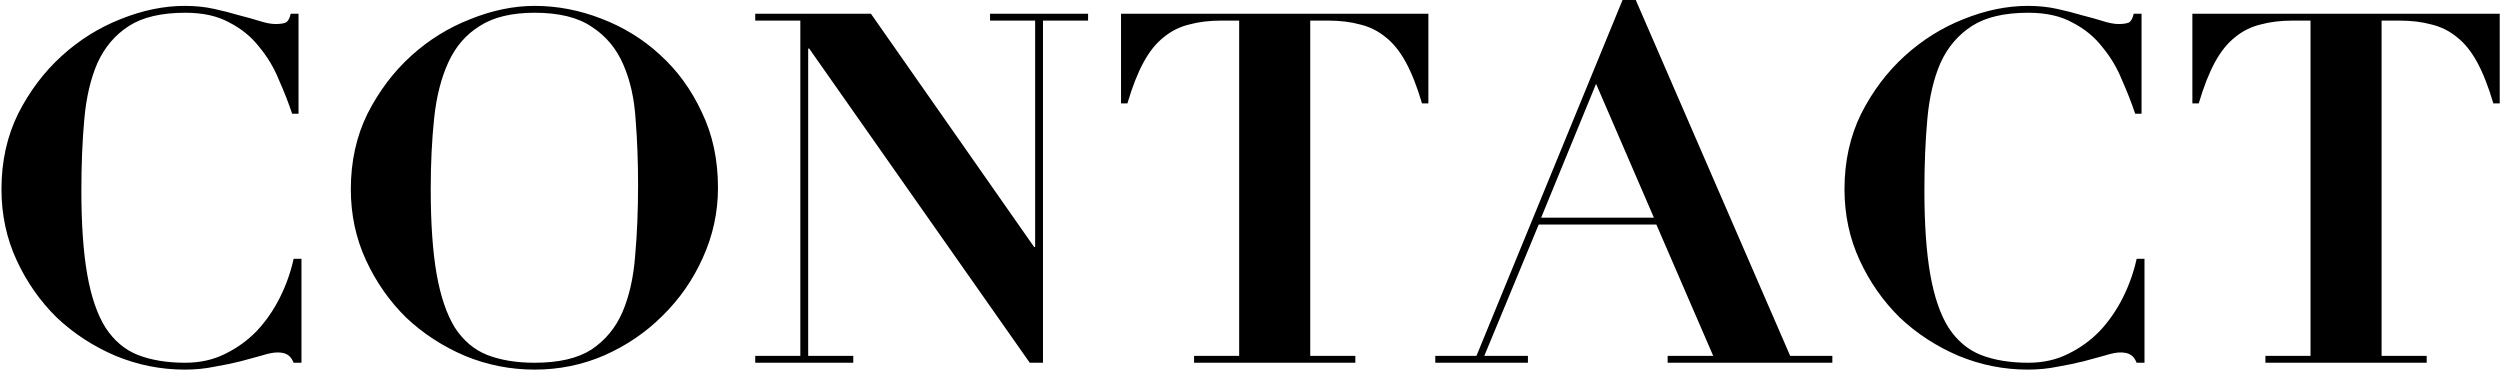 <svg width="1275" height="189" viewBox="0 0 1275 189" fill="none" xmlns="http://www.w3.org/2000/svg">
<path d="M152.25 58H149C147.167 52.5 144.917 46.75 142.25 40.75C139.75 34.583 136.417 29 132.25 24C128.25 18.833 123.167 14.667 117 11.5C111 8.167 103.5 6.5 94.5 6.5C82.333 6.5 72.75 8.75 65.75 13.25C58.75 17.75 53.417 24 49.75 32C46.25 40 44 49.583 43 60.75C42 71.75 41.5 83.833 41.5 97C41.5 114.333 42.5 128.667 44.5 140C46.5 151.333 49.583 160.333 53.75 167C58.083 173.667 63.583 178.333 70.25 181C77.083 183.667 85.167 185 94.5 185C102 185 108.75 183.5 114.75 180.5C120.917 177.5 126.333 173.583 131 168.75C135.667 163.75 139.583 158.083 142.75 151.75C145.917 145.417 148.25 138.833 149.75 132H153.75V185H149.75C148.917 183 147.917 181.667 146.75 181C145.583 180.167 143.833 179.75 141.5 179.75C139.5 179.75 136.917 180.25 133.75 181.25C130.583 182.083 126.917 183.083 122.75 184.25C118.75 185.25 114.333 186.167 109.5 187C104.667 188 99.583 188.5 94.25 188.5C82.083 188.5 70.333 186.167 59 181.5C47.667 176.667 37.667 170.167 29 162C20.5 153.667 13.667 143.917 8.5 132.75C3.333 121.583 0.75 109.5 0.75 96.5C0.75 82.333 3.583 69.5 9.25 58C15.083 46.5 22.5 36.667 31.5 28.5C40.5 20.333 50.5 14.083 61.5 9.75C72.667 5.25 83.583 3 94.25 3C99.583 3 104.5 3.5 109 4.5C113.667 5.5 117.917 6.583 121.75 7.75C125.75 8.75 129.333 9.75 132.5 10.75C135.667 11.75 138.333 12.25 140.5 12.25C142.833 12.25 144.583 12 145.75 11.5C146.917 10.833 147.75 9.333 148.25 7H152.25V58ZM219.67 96.5C219.67 113.833 220.67 128.25 222.67 139.75C224.67 151.083 227.753 160.167 231.92 167C236.253 173.667 241.753 178.333 248.42 181C255.253 183.667 263.337 185 272.67 185C285.003 185 294.67 182.75 301.67 178.25C308.67 173.583 313.92 167.25 317.42 159.25C320.92 151.083 323.087 141.5 323.92 130.5C324.92 119.333 325.42 107.25 325.42 94.25C325.42 82.583 325.003 71.5 324.17 61C323.503 50.333 321.42 41 317.92 33C314.42 24.833 309.087 18.417 301.92 13.75C294.92 8.917 285.17 6.5 272.67 6.5C261.003 6.5 251.67 8.75 244.67 13.25C237.67 17.583 232.337 23.75 228.67 31.75C225.003 39.75 222.587 49.25 221.42 60.25C220.253 71.25 219.67 83.333 219.67 96.5ZM178.92 96.5C178.92 82.333 181.753 69.5 187.42 58C193.253 46.5 200.67 36.667 209.67 28.5C218.67 20.333 228.753 14.083 239.92 9.75C251.087 5.25 262.003 3 272.67 3C284.17 3 295.503 5.167 306.67 9.5C318.003 13.833 328.003 20 336.67 28C345.503 36 352.587 45.75 357.92 57.25C363.42 68.583 366.17 81.417 366.17 95.75C366.17 108.25 363.587 120.167 358.42 131.5C353.42 142.667 346.587 152.5 337.92 161C329.42 169.5 319.503 176.25 308.17 181.25C297.003 186.083 285.17 188.5 272.67 188.5C260.337 188.5 248.503 186.167 237.17 181.5C225.837 176.667 215.837 170.167 207.17 162C198.67 153.667 191.837 143.917 186.67 132.75C181.503 121.583 178.92 109.5 178.92 96.5ZM385.172 7H444.172L527.422 126H527.922V10.5H504.922V7H554.922V10.5H531.922V185H525.172L412.672 24.75H412.172V181.5H435.172V185H385.172V181.5H408.172V10.5H385.172V7ZM631.975 10.5H622.975C616.808 10.5 611.308 11.167 606.475 12.5C601.641 13.667 597.308 15.833 593.475 19C589.641 22 586.225 26.25 583.225 31.75C580.225 37.25 577.475 44.25 574.975 52.75H571.725V7H728.475V52.75H725.225C722.725 44.25 719.975 37.25 716.975 31.75C713.975 26.25 710.558 22 706.725 19C702.891 15.833 698.558 13.667 693.725 12.5C688.891 11.167 683.391 10.5 677.225 10.5H668.225V181.5H691.225V185H608.975V181.5H631.975V10.5ZM813.994 42.75L785.994 111H843.494L813.994 42.75ZM731.994 181.5H752.994L827.494 -2.38419e-06H834.244L912.994 181.5H934.494V185H850.494V181.5H873.744L844.744 114.5H784.744L756.994 181.5H779.244V185H731.994V181.5ZM1092.19 58H1088.94C1087.11 52.5 1084.86 46.75 1082.19 40.75C1079.69 34.583 1076.36 29 1072.19 24C1068.19 18.833 1063.11 14.667 1056.94 11.5C1050.94 8.167 1043.44 6.5 1034.44 6.5C1022.27 6.5 1012.69 8.75 1005.69 13.25C998.691 17.75 993.358 24 989.691 32C986.191 40 983.941 49.583 982.941 60.75C981.941 71.75 981.441 83.833 981.441 97C981.441 114.333 982.441 128.667 984.441 140C986.441 151.333 989.525 160.333 993.691 167C998.025 173.667 1003.52 178.333 1010.19 181C1017.02 183.667 1025.11 185 1034.44 185C1041.94 185 1048.69 183.5 1054.69 180.5C1060.86 177.5 1066.27 173.583 1070.94 168.75C1075.61 163.75 1079.52 158.083 1082.69 151.75C1085.86 145.417 1088.19 138.833 1089.69 132H1093.69V185H1089.69C1088.86 183 1087.86 181.667 1086.69 181C1085.52 180.167 1083.77 179.75 1081.44 179.75C1079.44 179.75 1076.86 180.25 1073.69 181.25C1070.52 182.083 1066.86 183.083 1062.69 184.25C1058.69 185.25 1054.27 186.167 1049.44 187C1044.61 188 1039.52 188.5 1034.19 188.5C1022.02 188.5 1010.27 186.167 998.941 181.5C987.608 176.667 977.608 170.167 968.941 162C960.441 153.667 953.608 143.917 948.441 132.75C943.275 121.583 940.691 109.5 940.691 96.5C940.691 82.333 943.525 69.5 949.191 58C955.025 46.5 962.441 36.667 971.441 28.5C980.441 20.333 990.441 14.083 1001.44 9.75C1012.61 5.25 1023.52 3 1034.19 3C1039.52 3 1044.44 3.5 1048.94 4.5C1053.61 5.5 1057.86 6.583 1061.69 7.75C1065.69 8.75 1069.27 9.75 1072.44 10.75C1075.61 11.75 1078.27 12.25 1080.44 12.25C1082.77 12.25 1084.52 12 1085.69 11.5C1086.86 10.833 1087.69 9.333 1088.19 7H1092.19V58ZM1178.36 10.5H1169.36C1163.19 10.5 1157.69 11.167 1152.86 12.5C1148.03 13.667 1143.69 15.833 1139.86 19C1136.03 22 1132.61 26.25 1129.61 31.75C1126.61 37.25 1123.86 44.25 1121.36 52.75H1118.11V7H1274.86V52.75H1271.61C1269.11 44.25 1266.36 37.25 1263.36 31.75C1260.36 26.25 1256.94 22 1253.11 19C1249.28 15.833 1244.94 13.667 1240.11 12.5C1235.28 11.167 1229.78 10.5 1223.61 10.5H1214.61V181.5H1237.61V185H1155.36V181.5H1178.36V10.5Z" fill="black"/>
</svg>
